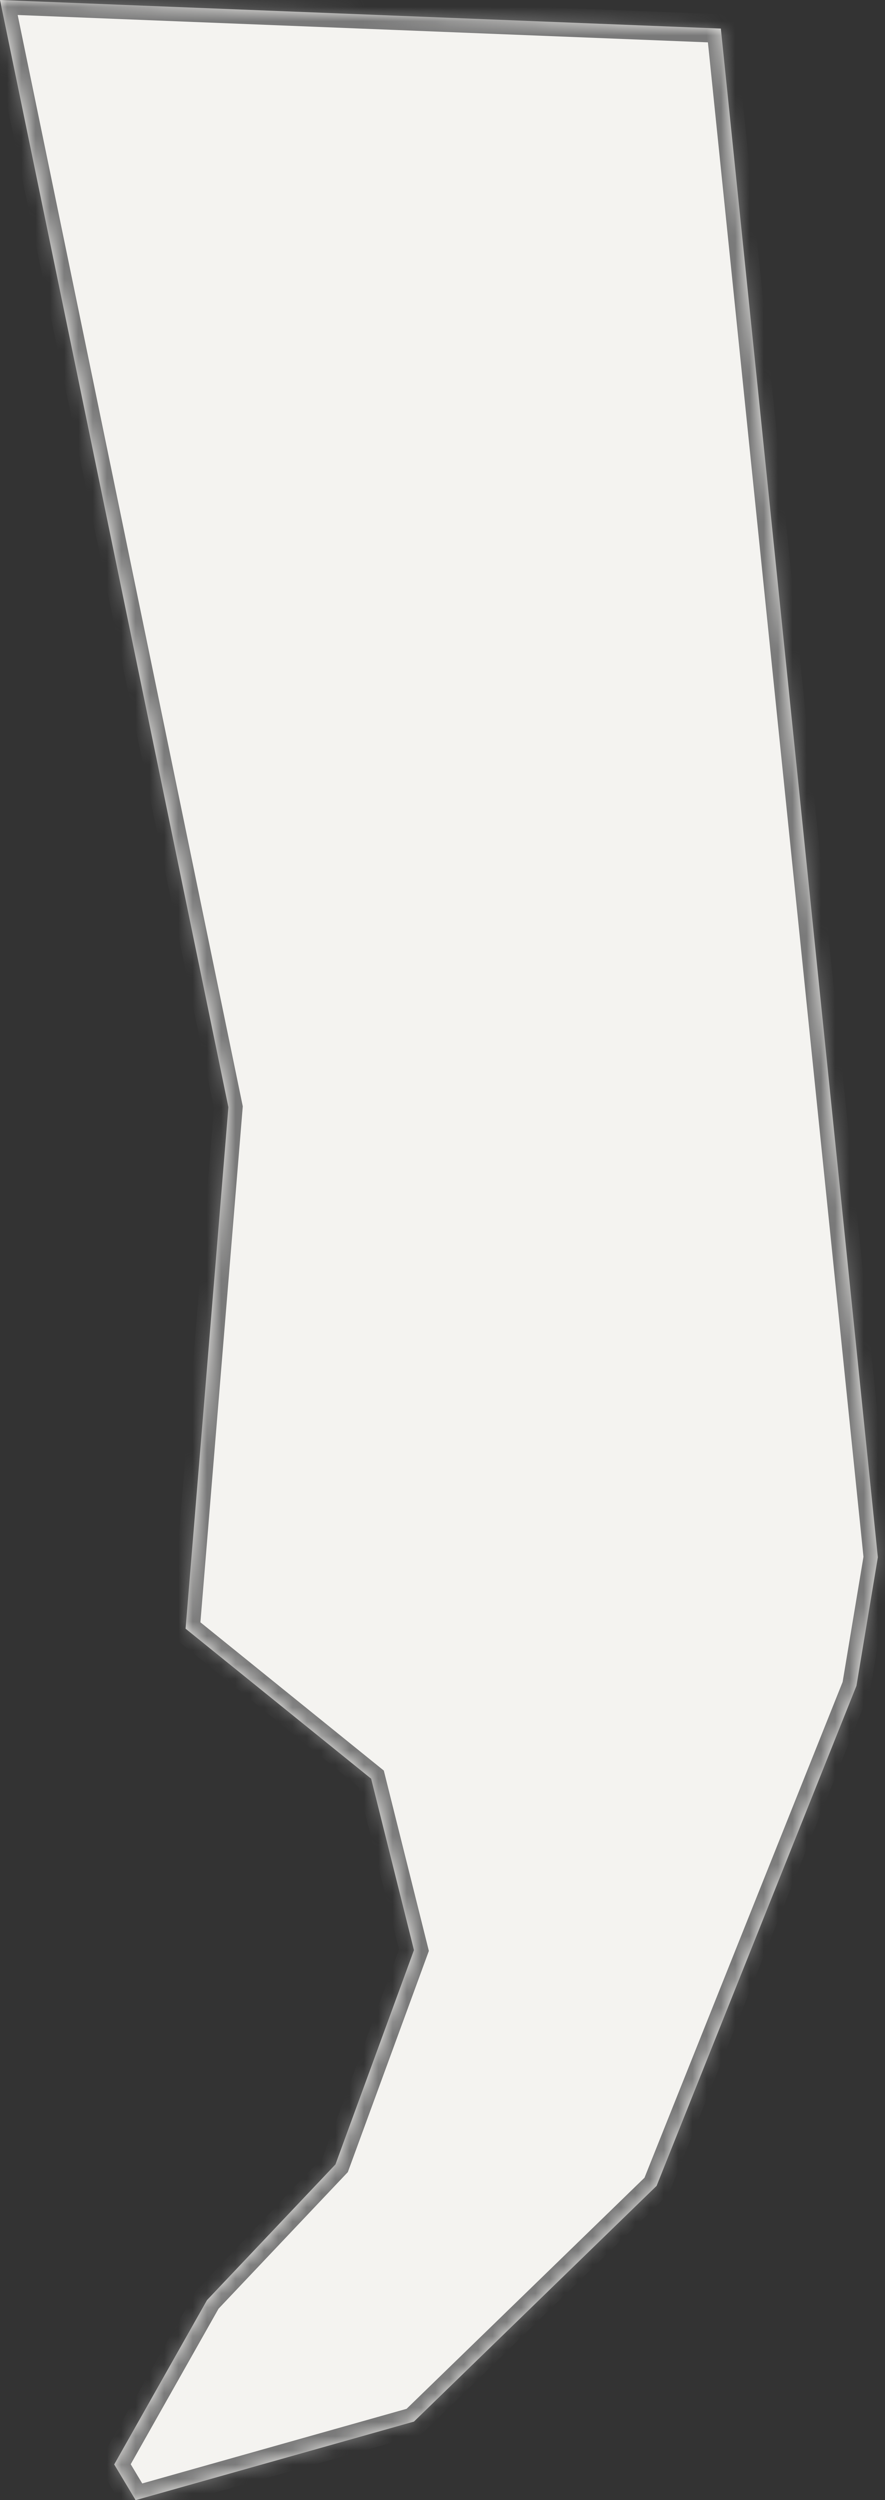﻿<?xml version="1.0" encoding="utf-8"?>
<svg version="1.1" xmlns:xlink="http://www.w3.org/1999/xlink" width="62px" height="175px" xmlns="http://www.w3.org/2000/svg">
  <rect width="100%" height="100%" fill="#333333" stroke="none"/>
  <defs>
    <mask fill="white" id="clip126">
      <path d="M 16 77.5  L 0 0  L 50.5 2  L 61.5 109  L 60 118  L 46 153  L 29 169.5  L 9.5 175  L 8 172.5  L 14.5 161  L 23.5 151.5  L 29 136.5  L 26 124.5  L 13 114  L 16 77.5  Z " fill-rule="evenodd" />
    </mask>
  </defs>
  <g transform="matrix(1 0 0 1 -308 84 )">
    <path d="M 16 77.5  L 0 0  L 50.5 2  L 61.5 109  L 60 118  L 46 153  L 29 169.5  L 9.5 175  L 8 172.5  L 14.5 161  L 23.5 151.5  L 29 136.5  L 26 124.5  L 13 114  L 16 77.5  Z " fill-rule="nonzero" fill="#f4f3f0" stroke="none" transform="matrix(1 0 0 1 308 -84 )" />
    <path d="M 16 77.5  L 0 0  L 50.5 2  L 61.5 109  L 60 118  L 46 153  L 29 169.5  L 9.5 175  L 8 172.5  L 14.5 161  L 23.5 151.5  L 29 136.5  L 26 124.5  L 13 114  L 16 77.5  Z " stroke-width="2" stroke="#797979" fill="none" transform="matrix(1 0 0 1 308 -84 )" mask="url(#clip126)" />
  </g>
</svg>